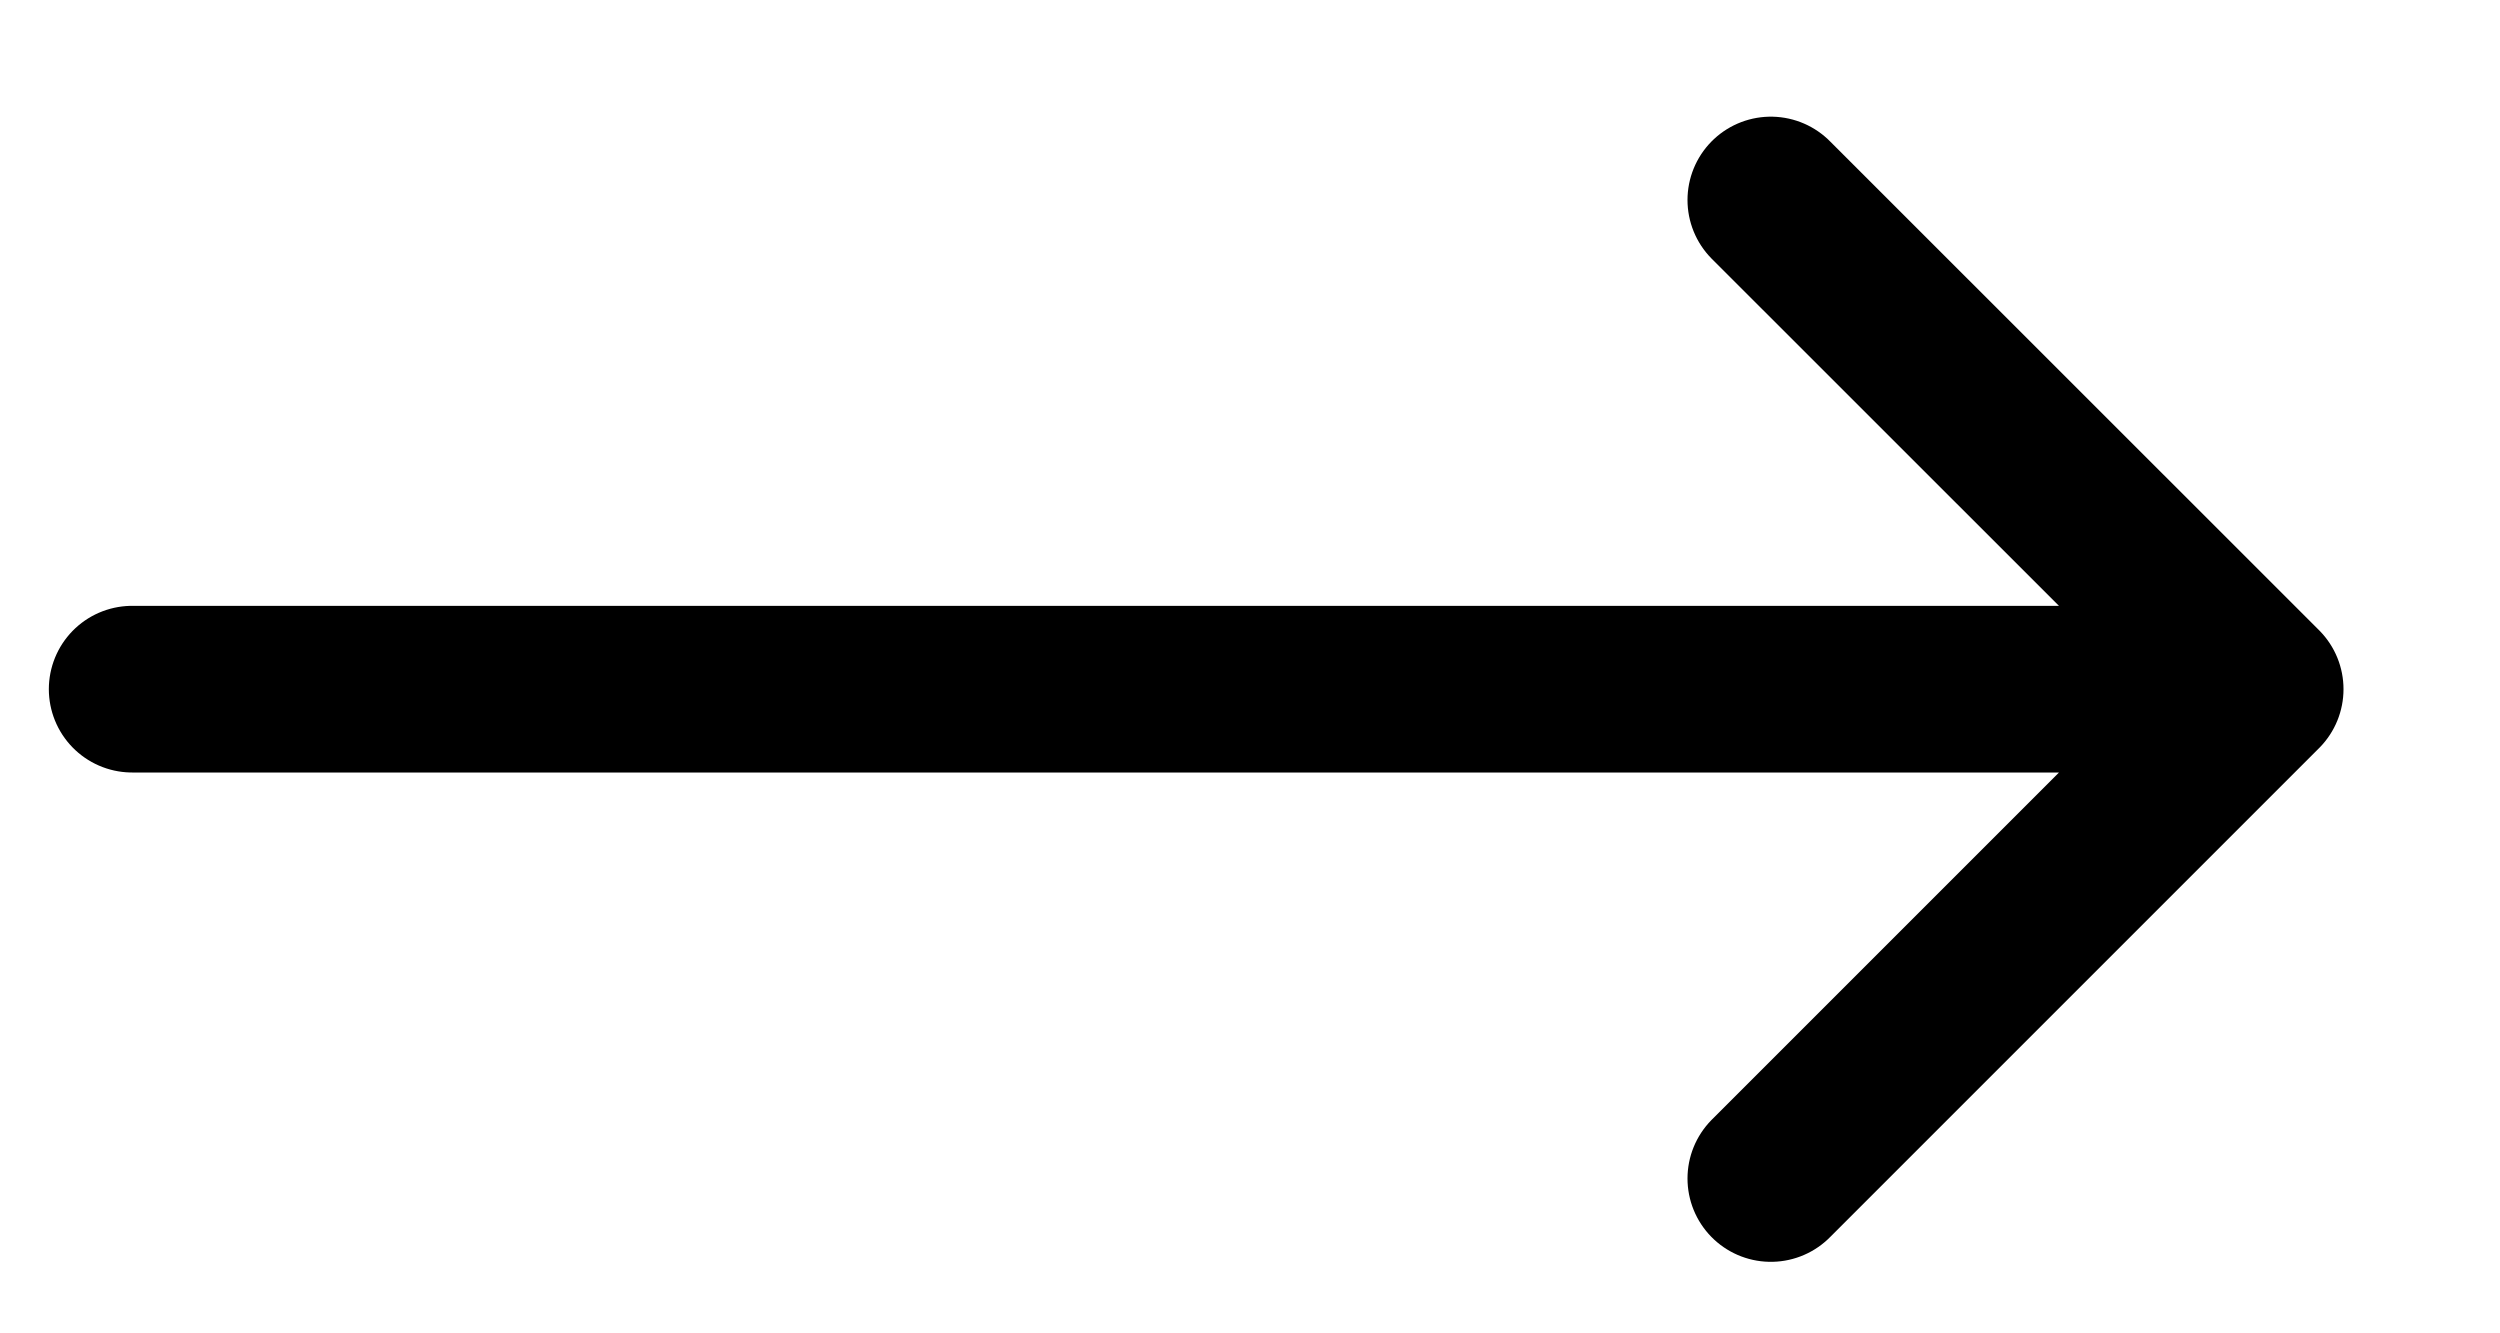 <svg width="15" height="8" viewBox="0 0 15 8" fill="none" xmlns="http://www.w3.org/2000/svg">
<path d="M0.793 4.135H13.561M13.561 4.135L10.625 1.2M13.561 4.135L10.625 7.071" stroke="black" stroke-linecap="round" stroke-linejoin="round"/>
</svg>
